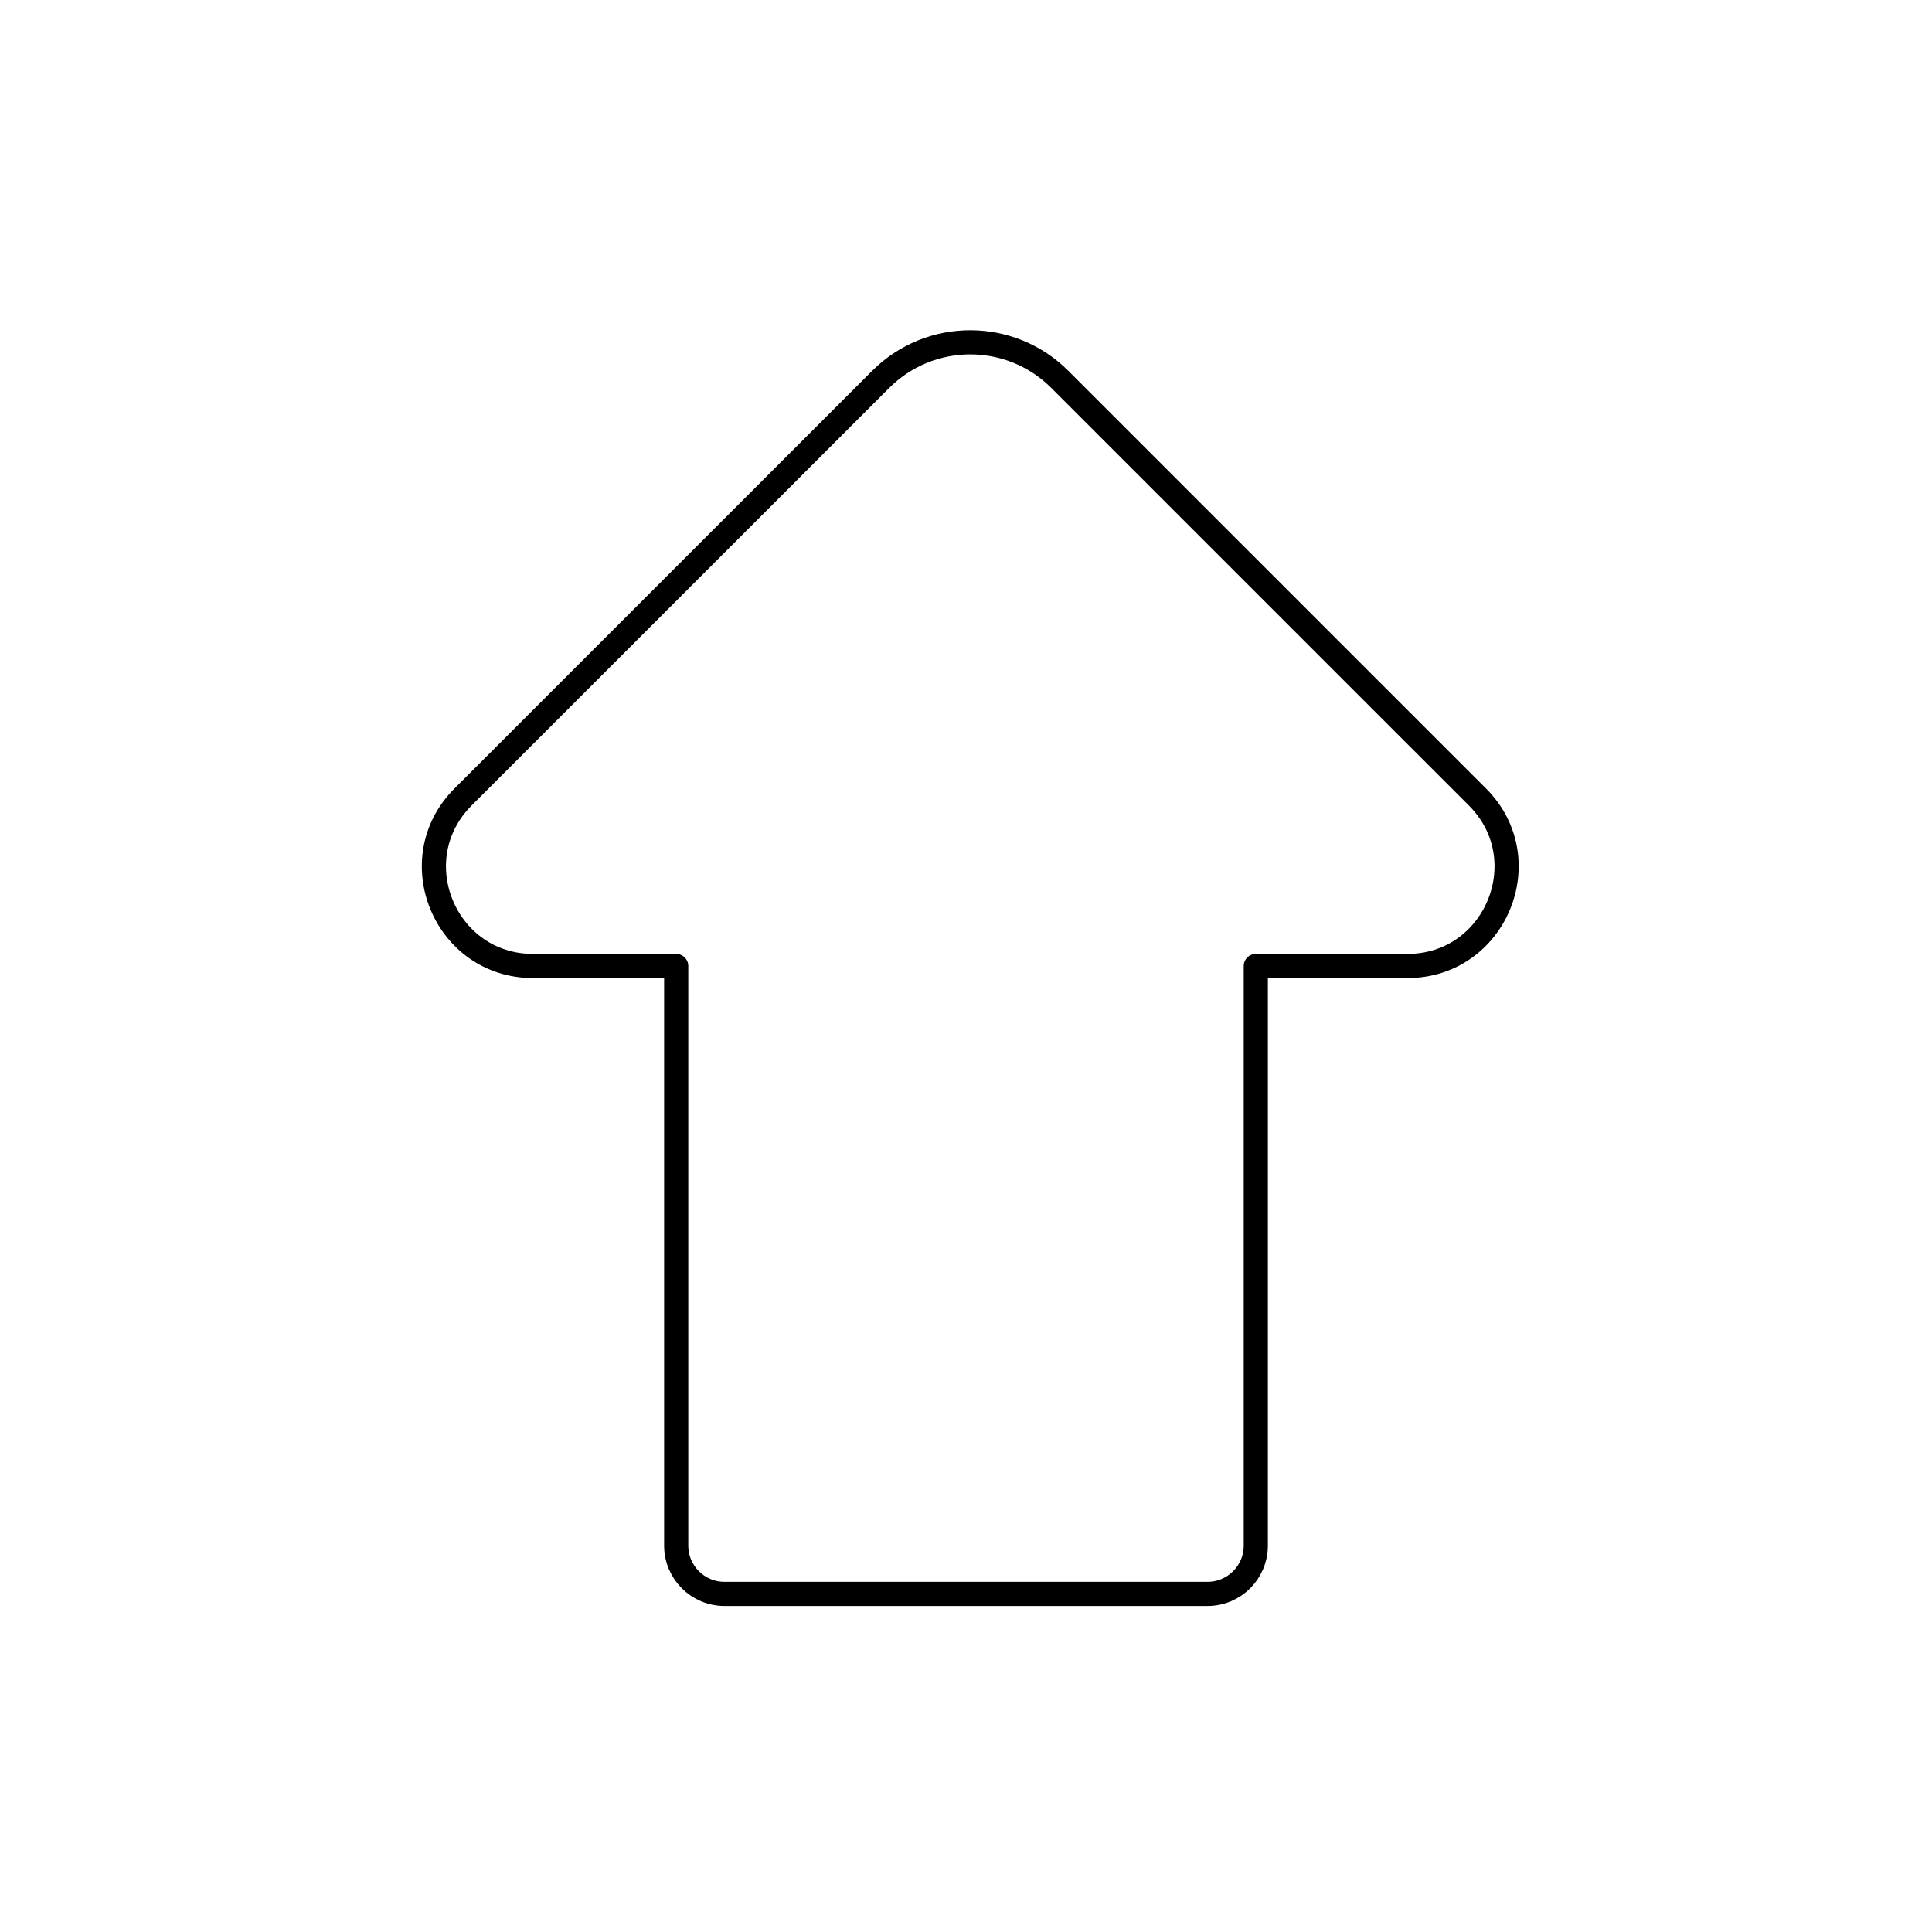 <svg width="80" height="80" viewBox="0 0 80 80" fill="none" xmlns="http://www.w3.org/2000/svg">
  <path d="M52 40H58.276C61.929 40 63.759 35.583 61.176 33L43.888 15.713C41.838 13.662 38.514 13.662 36.464 15.713L19.176 33C16.593 35.583 18.422 40 22.075 40H28L28 64C28 65.105 28.895 66 30 66L50 66C51.105 66 52 65.105 52 64V40Z" stroke="currentColor" stroke-linecap="round" stroke-linejoin="round" />
</svg>